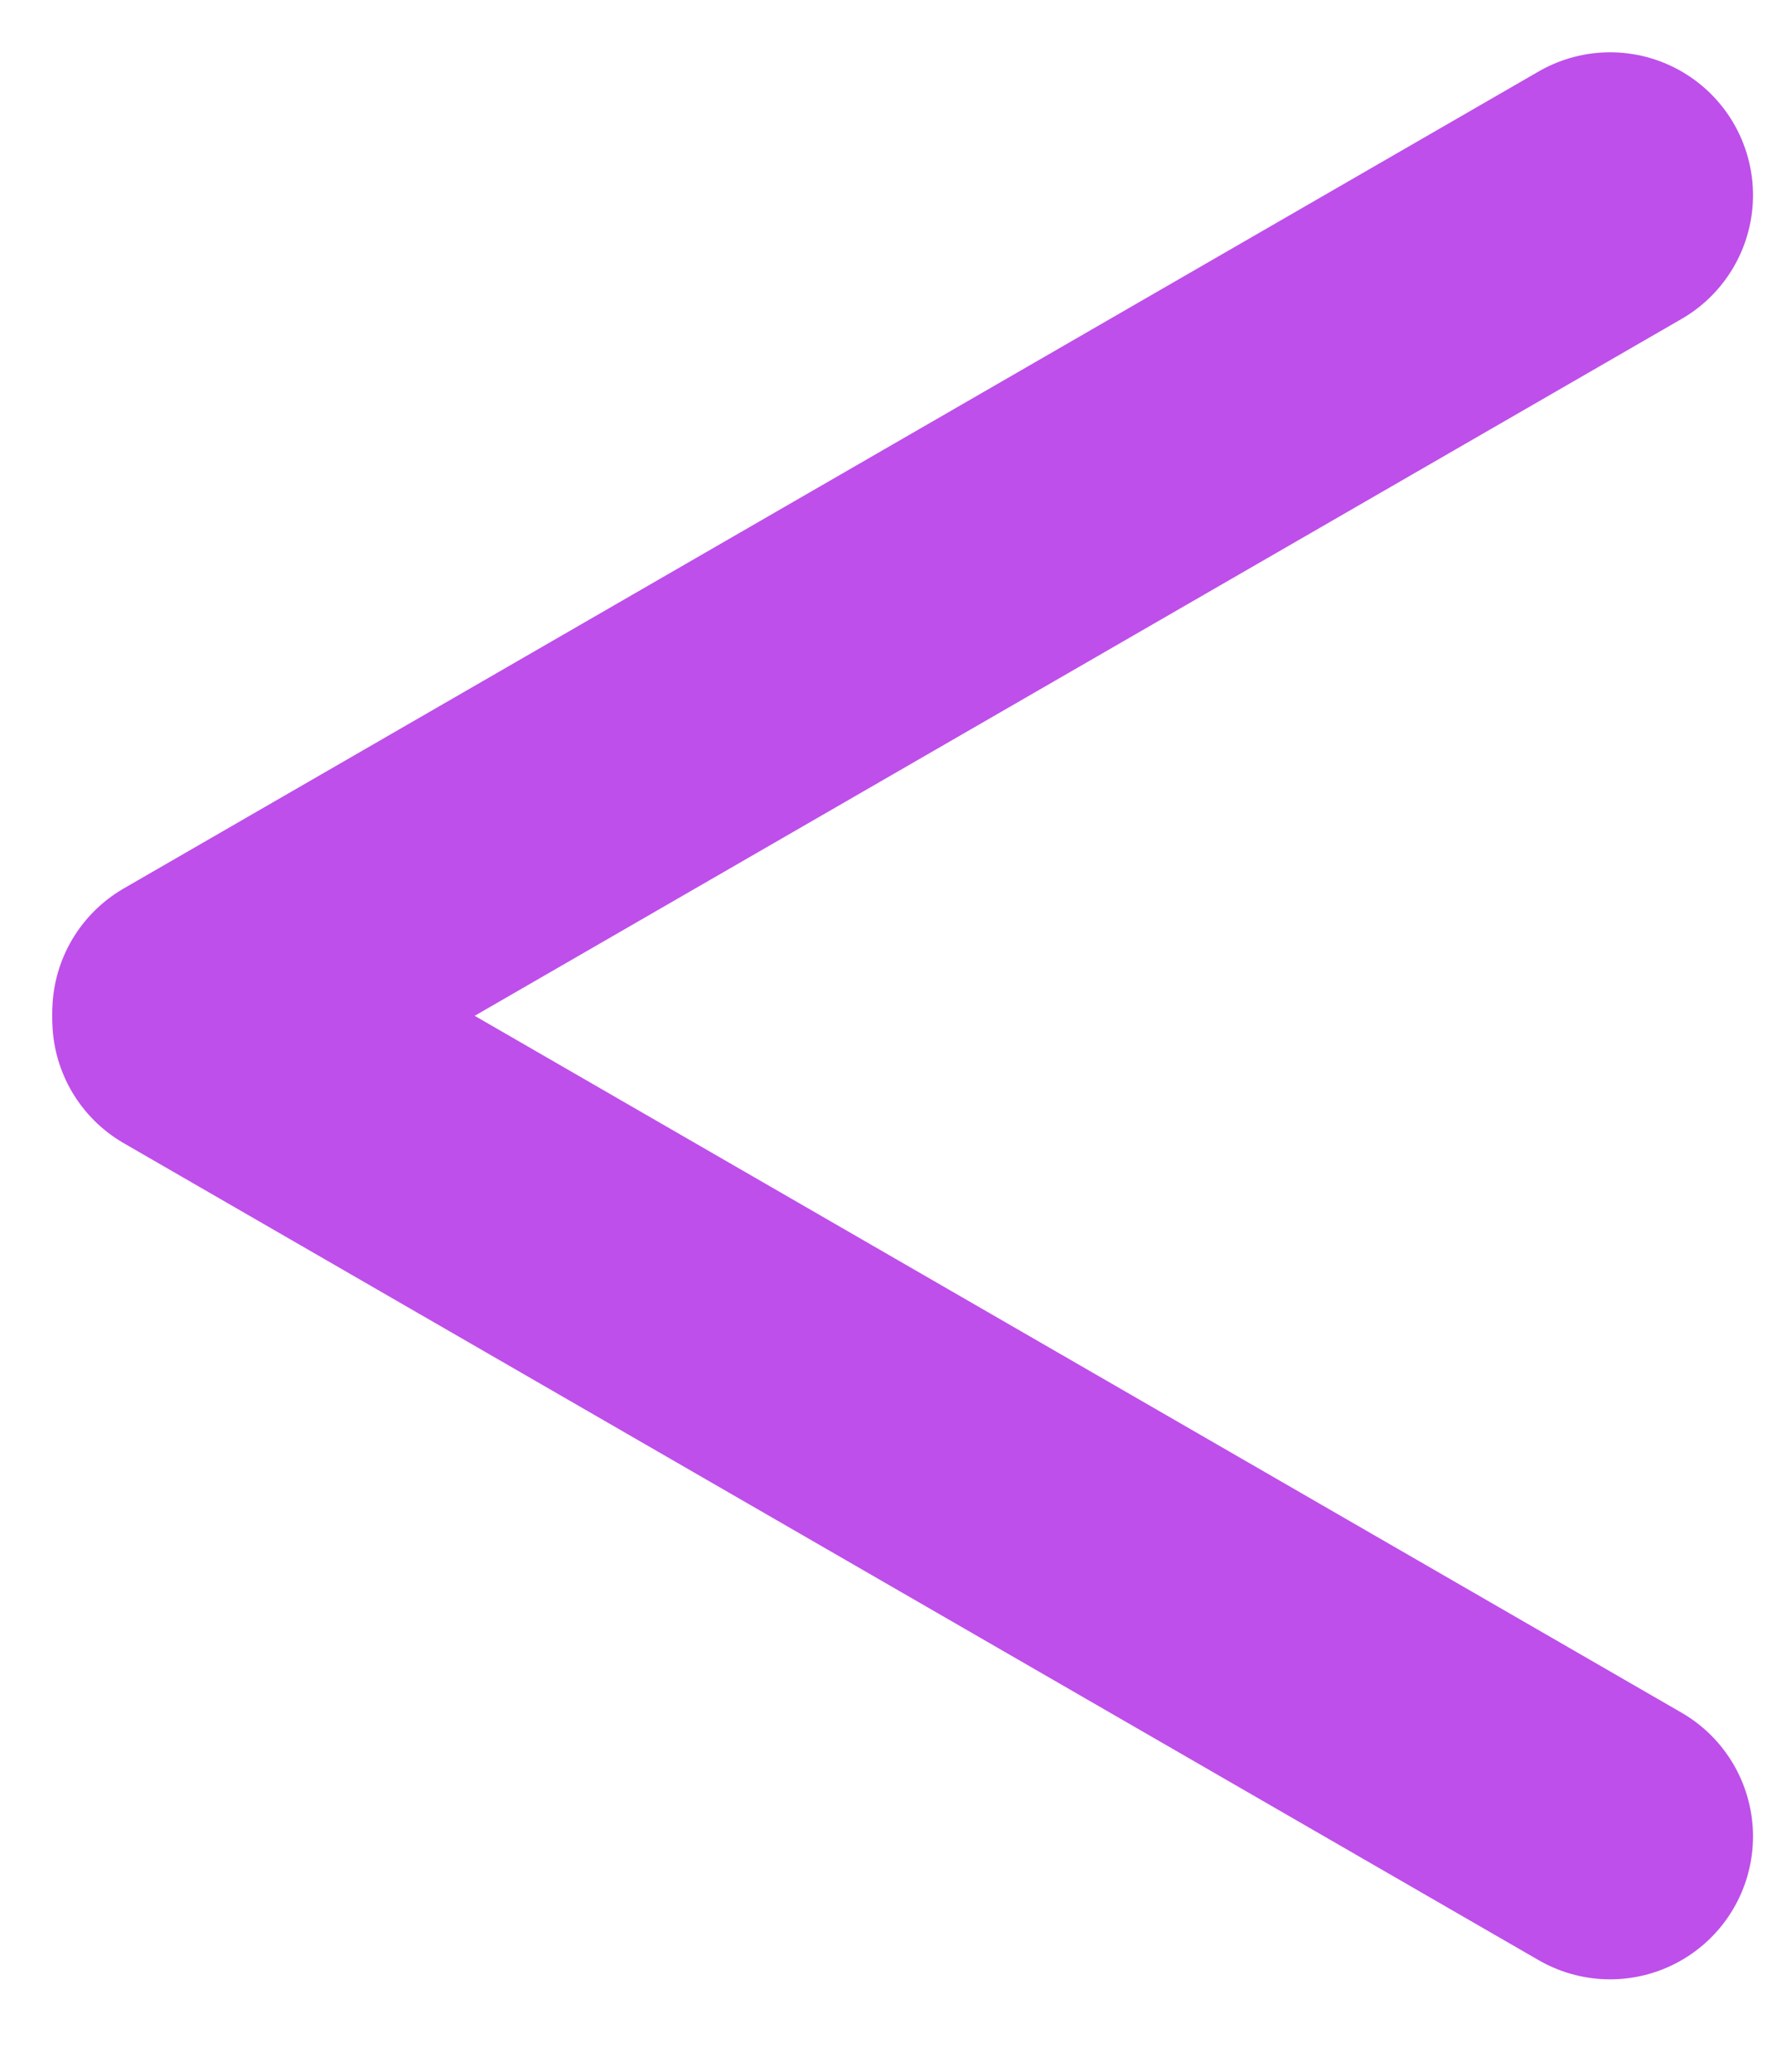 <svg width="25" height="29" viewBox="0 0 25 29" fill="none" xmlns="http://www.w3.org/2000/svg">
<line x1="22.538" y1="2.732" x2="2.732" y2="14.167" stroke="#BE4FEA" stroke-width="4" stroke-linecap="round"/>
<line x1="2.732" y1="14.268" x2="22.538" y2="25.703" stroke="#BE4FEA" stroke-width="4" stroke-linecap="round"/>
</svg>
